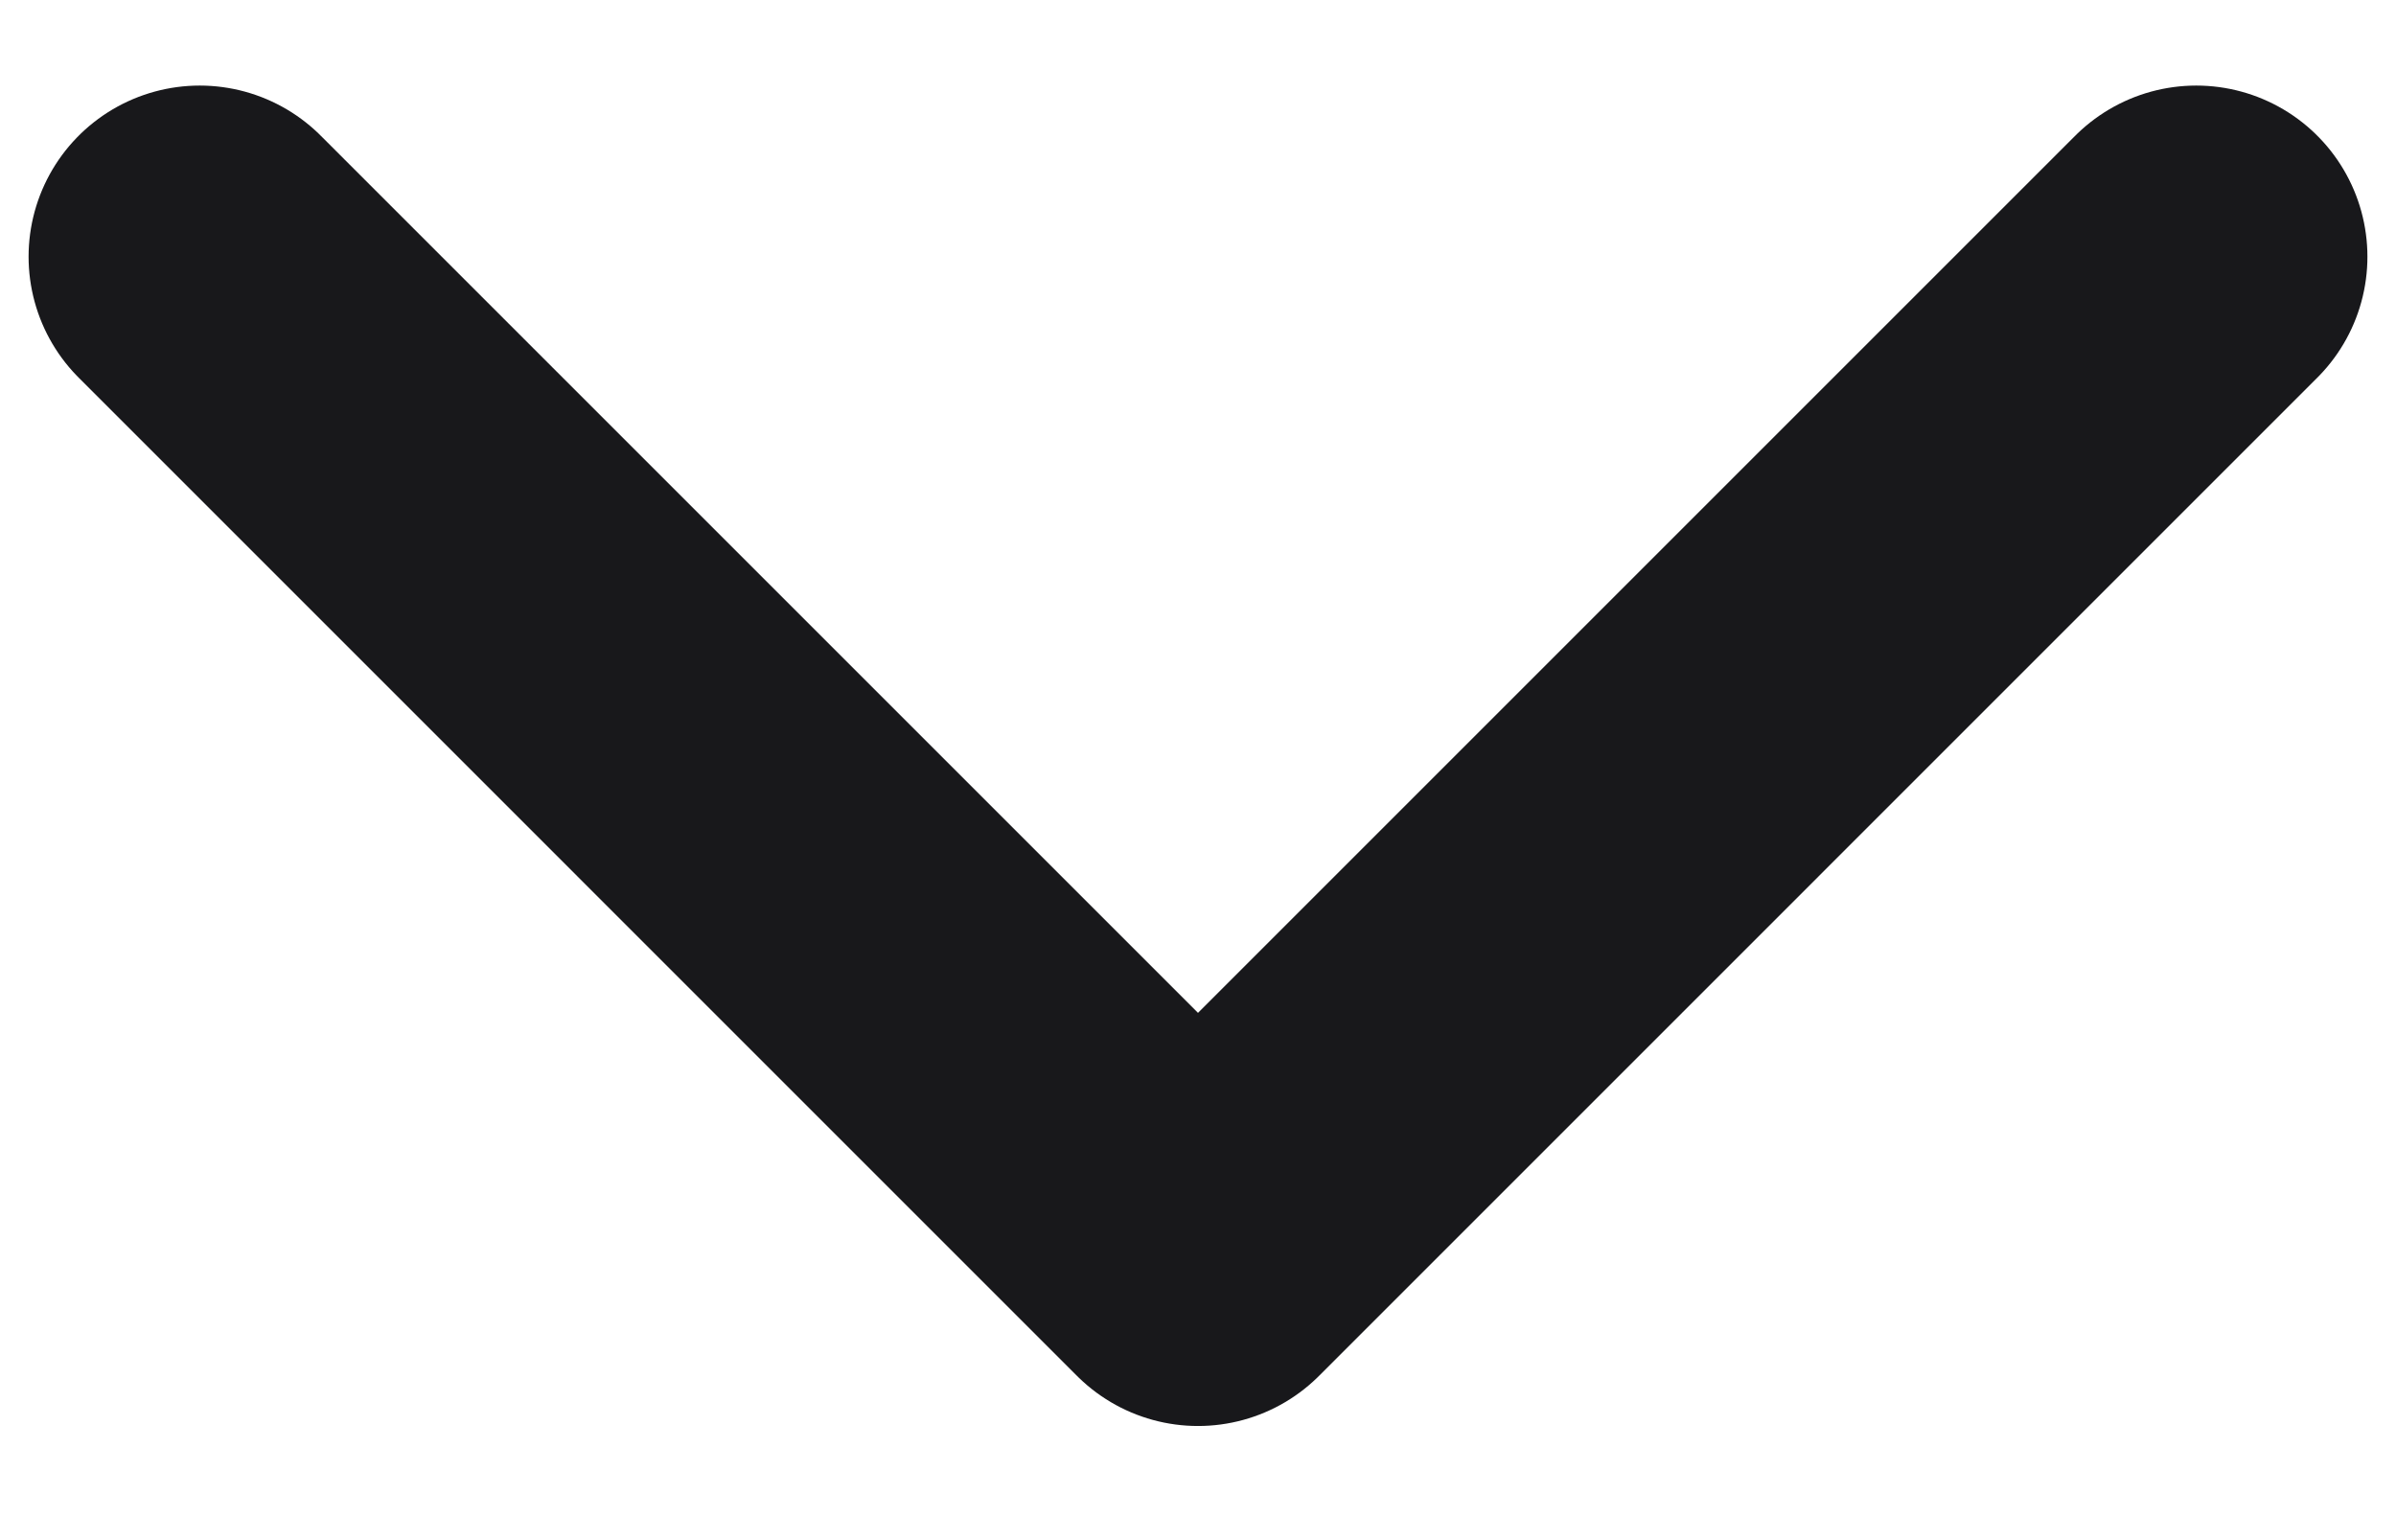 <svg width="14" height="9" viewBox="0 0 14 9" fill="none" xmlns="http://www.w3.org/2000/svg">
<path d="M12.833 1.5L7 7.333L1.167 1.5" stroke="#18181B" stroke-width="2" stroke-linecap="round" stroke-linejoin="round"/>
</svg>
